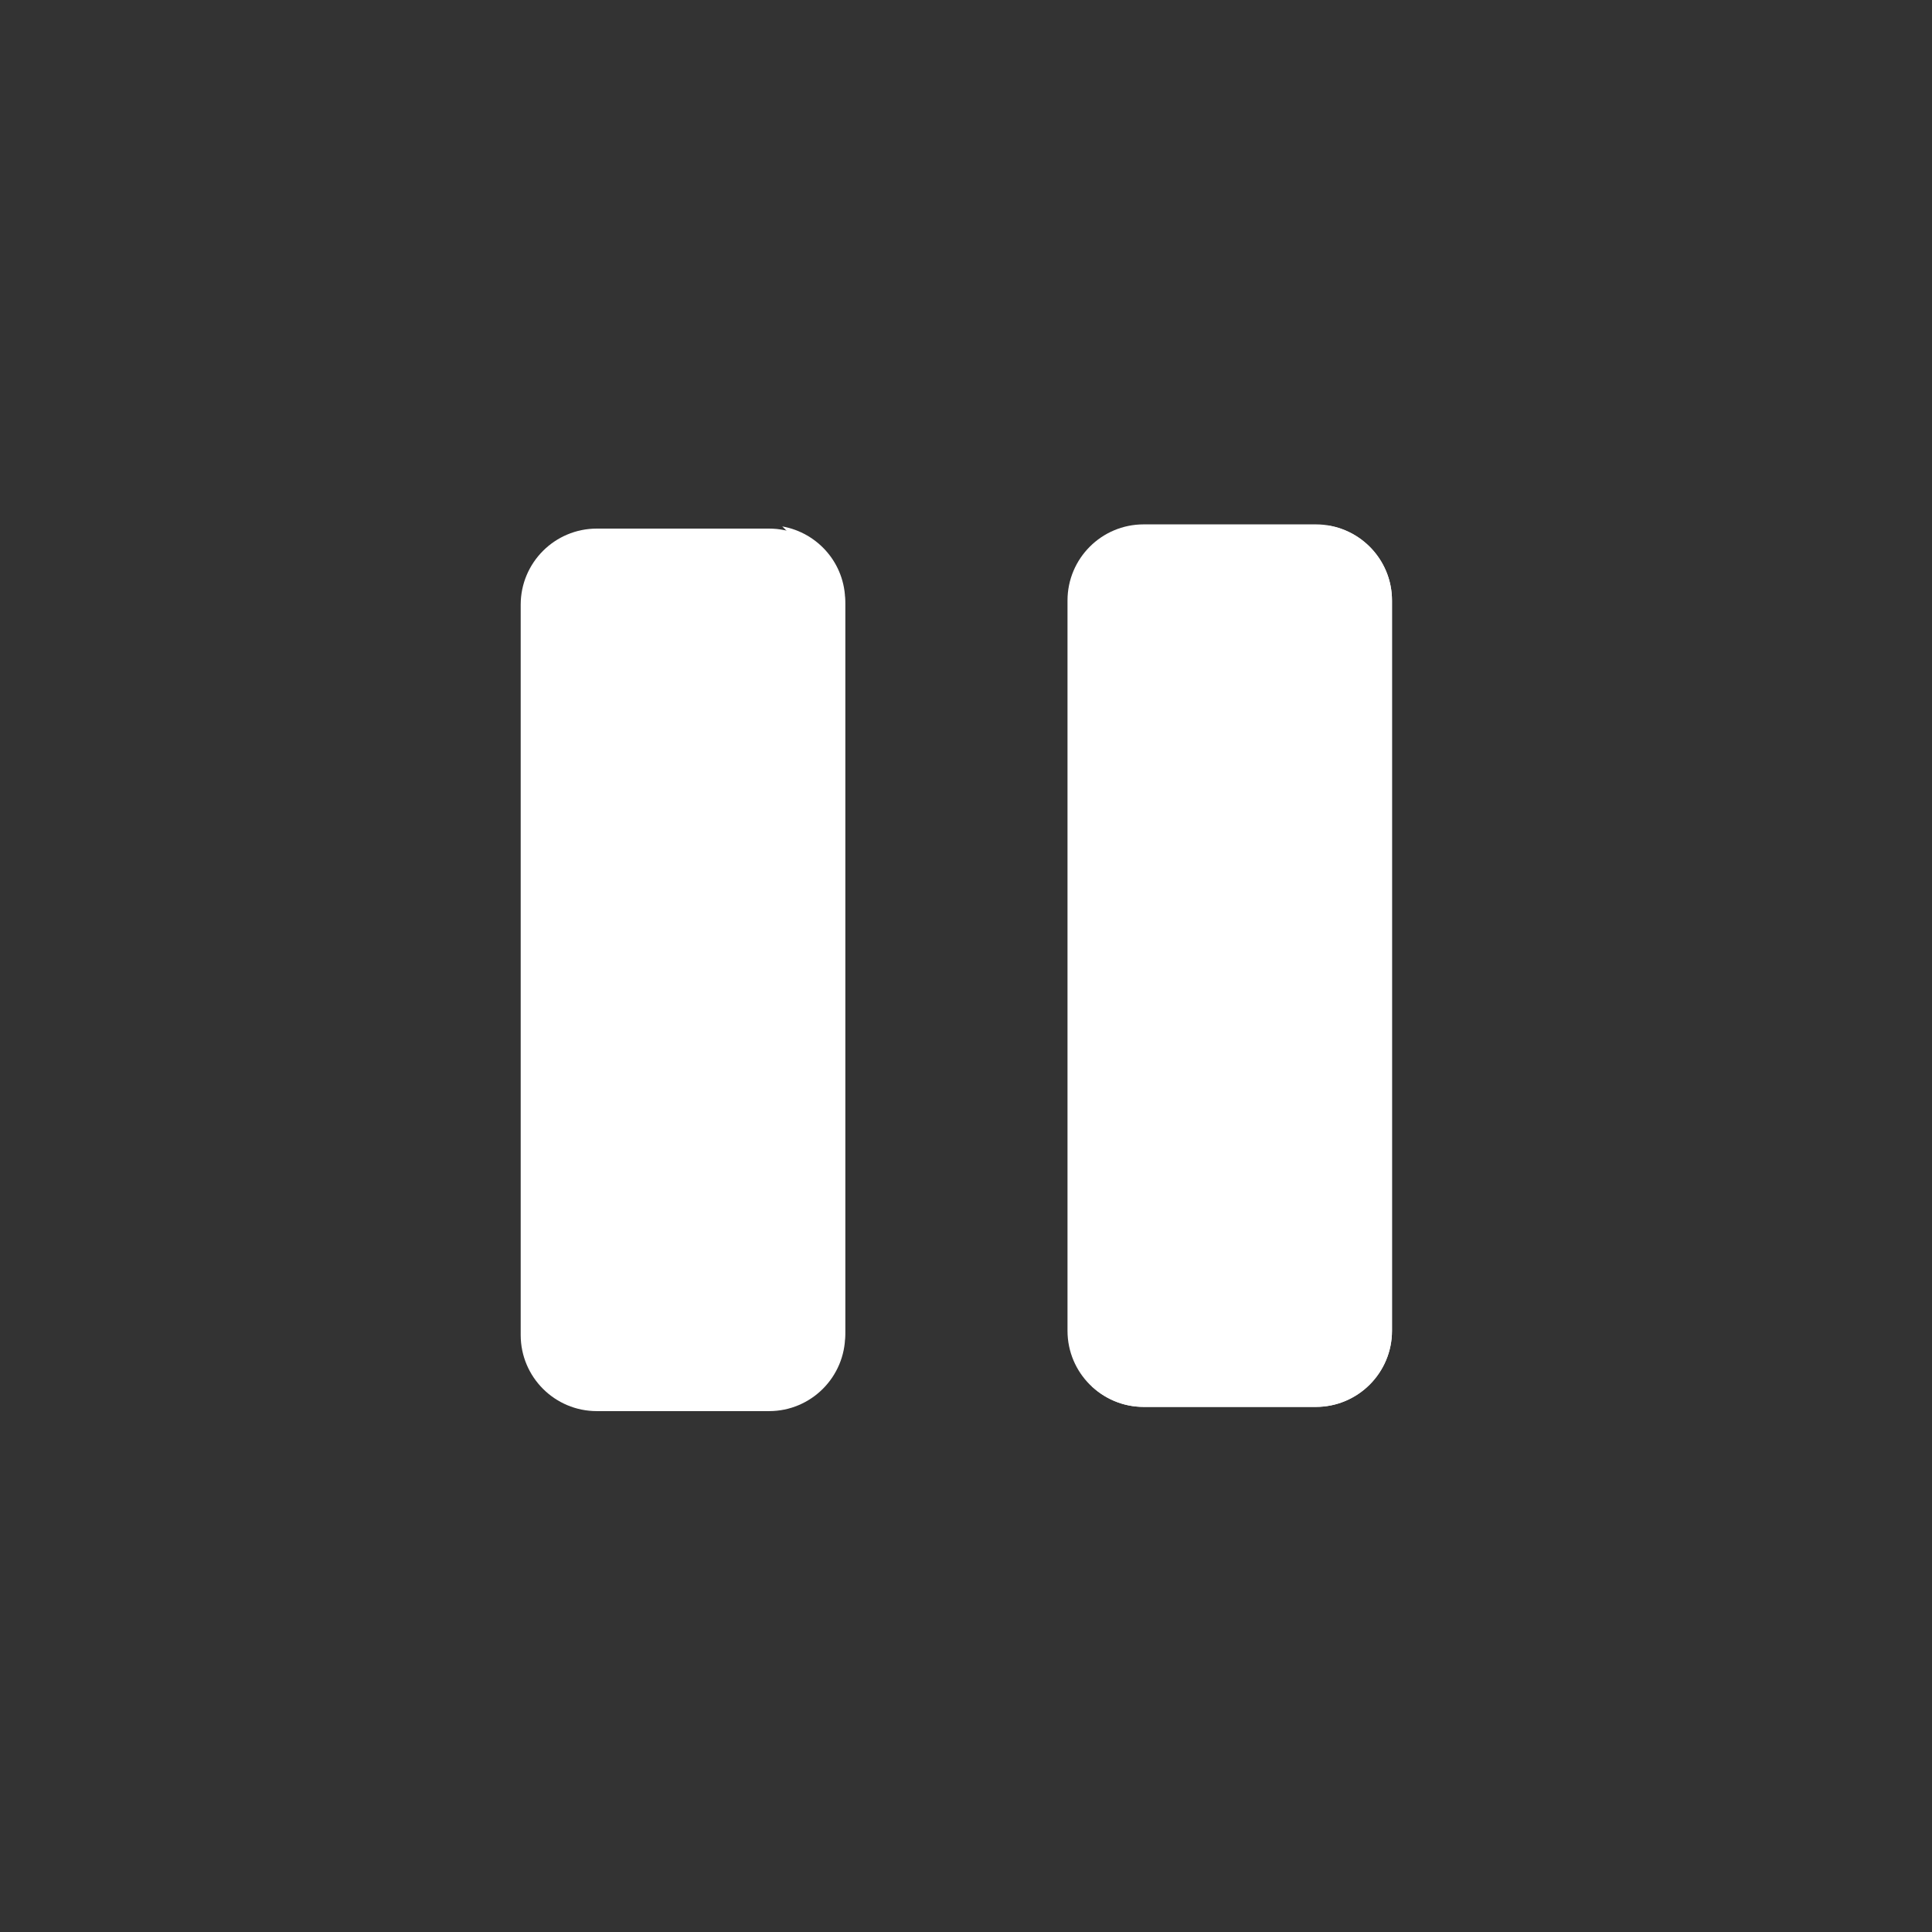 <svg width="100" height="100" xmlns="http://www.w3.org/2000/svg">

 <rect width="100%" height="100%" fill="#333333" stroke="none"/>

 <g>
  <title>background</title>
  <rect fill="none" id="canvas_background" height="402" width="582" y="-1" x="-1"/>
 </g>
 <g>
  <title>Layer 1</title>
  <path fill="#ffffff" id="svg_1" d="m39.806,73.039l-8.915,0c-2.176,0 -3.94,-1.764 -3.94,-3.94l0,-37.799c0,-2.176 1.764,-3.94 3.94,-3.94l8.915,0c2.176,0 3.94,1.764 3.94,3.94l0,37.799c0,2.176 -1.764,3.94 -3.94,3.94z"/>
  <path fill="#ffffff" id="svg_2" d="m68.109,72.821l-8.915,0c-2.176,0 -3.94,-1.764 -3.94,-3.94l0,-37.799c0,-2.176 1.764,-3.94 3.94,-3.94l8.915,0c2.176,0 3.94,1.764 3.94,3.94l0,37.799c0,2.176 -1.764,3.94 -3.94,3.94z"/>
  <path fill="#ffffff" id="svg_3" d="m40.489,27.248c0.769,0.719 1.257,1.735 1.257,2.871l0,37.799c0,2.176 -1.764,3.94 -3.94,3.94l-8.915,0c-0.234,0 -0.46,-0.03 -0.683,-0.069c0.704,0.658 1.643,1.069 2.683,1.069l8.915,0c2.176,0 3.94,-1.764 3.94,-3.94l0,-37.799c0,-1.942 -1.408,-3.546 -3.257,-3.871z"/>
  <path fill="#ffffff" id="svg_4" d="m68.792,27.211c0.769,0.719 1.257,1.735 1.257,2.871l0,37.799c0,2.176 -1.764,3.94 -3.94,3.94l-8.915,0c-0.234,0 -0.46,-0.03 -0.683,-0.069c0.704,0.658 1.643,1.069 2.683,1.069l8.915,0c2.176,0 3.94,-1.764 3.94,-3.94l0,-37.799c0,-1.942 -1.408,-3.547 -3.257,-3.871z"/>
 </g>
</svg>